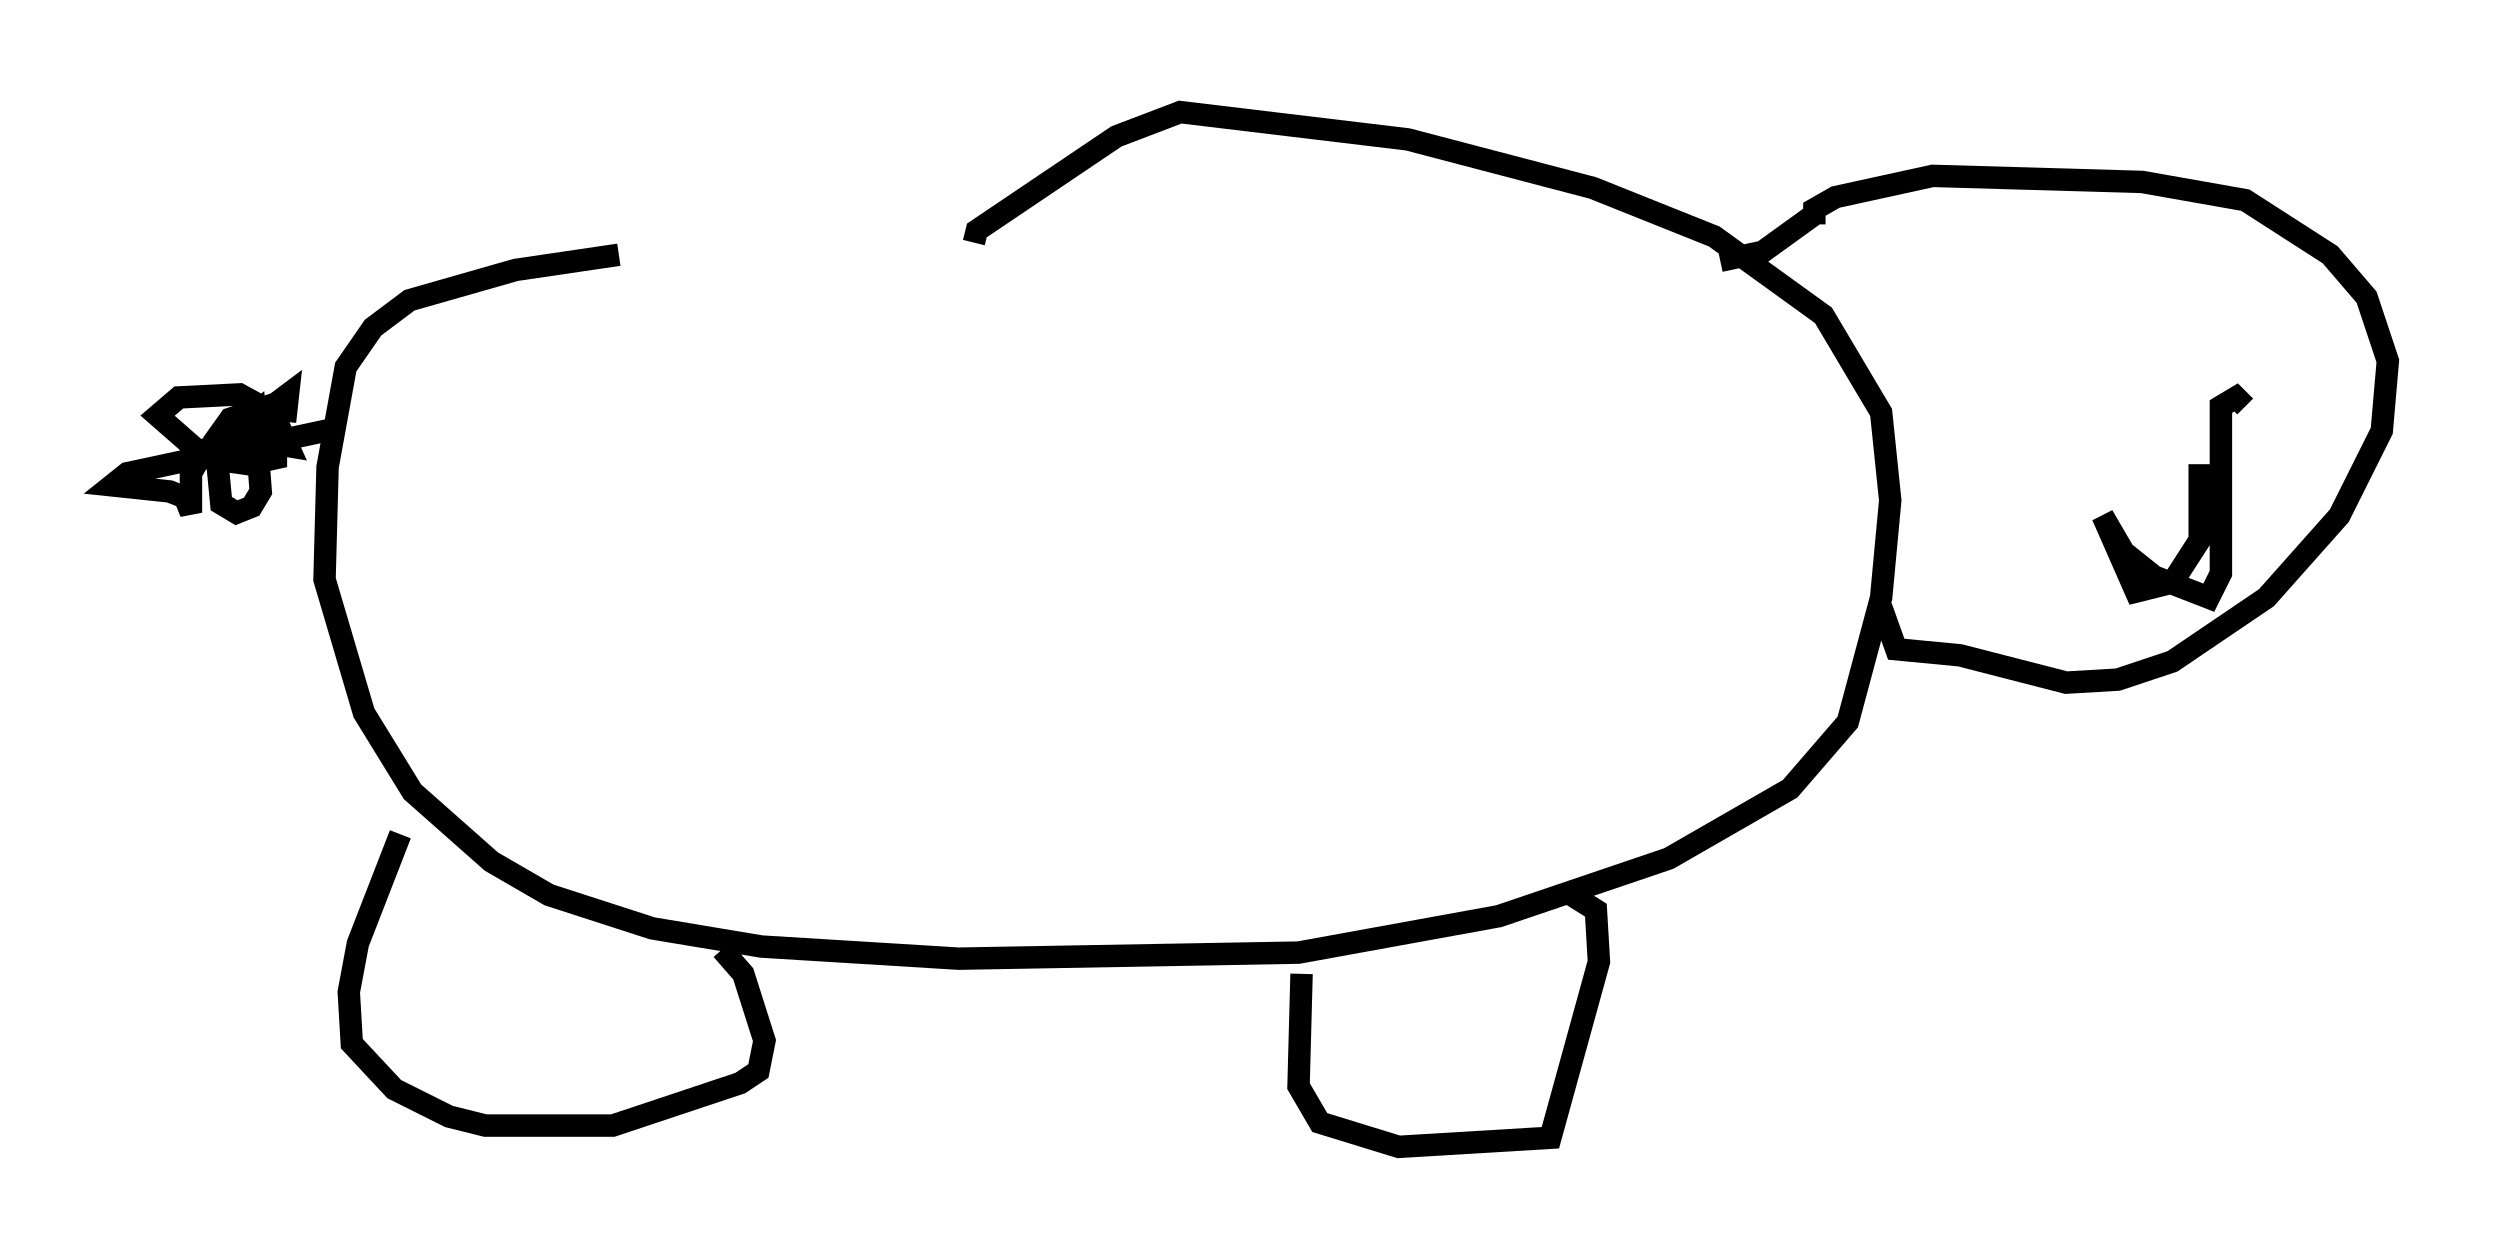 <?xml version="1.0" encoding="utf-8" ?>
<svg baseProfile="full" height="56.143" version="1.1" width="111.487" xmlns="http://www.w3.org/2000/svg" xmlns:ev="http://www.w3.org/2001/xml-events" xmlns:xlink="http://www.w3.org/1999/xlink"><defs /><rect fill="white" height="56.143" width="111.487" x="0" y="0" /><path d="M43.701, 11.766 m-16.103, -0.406 l-4.601, 0.677 -4.736, 1.353 l-1.624, 1.218 -1.218, 1.759 l-0.812, 4.465 -0.135, 5.007 l1.759, 5.954 2.165, 3.518 l3.518, 3.112 2.571, 1.488 l4.601, 1.488 4.871, 0.812 l8.796, 0.541 15.155, -0.271 l8.931, -1.624 7.578, -2.571 l5.413, -3.112 2.571, -2.977 l1.488, -5.548 0.406, -4.33 l-0.406, -3.924 -2.571, -4.33 l-4.871, -3.518 -5.413, -2.165 l-8.254, -2.165 -10.149, -1.218 l-2.842, 1.083 -6.225, 4.195 l-0.135, 0.541 m-25.575, 26.387 l-1.894, 4.871 -0.406, 2.165 l0.135, 2.3 1.894, 2.03 l2.436, 1.218 1.624, 0.406 l5.683, 0.0 5.683, -1.894 l0.812, -0.541 0.271, -1.353 l-0.947, -2.977 -0.947, -1.083 m25.845, 1.083 l-0.135, 5.007 0.947, 1.624 l3.518, 1.083 6.766, -0.406 l2.165, -7.848 -0.135, -2.3 l-1.083, -0.677 m10.825, -29.905 l0.0, -0.677 0.947, -0.541 l4.33, -0.947 9.337, 0.271 l4.601, 0.812 3.789, 2.436 l1.624, 1.894 0.947, 2.842 l-0.271, 3.112 -1.894, 3.789 l-3.248, 3.654 -4.195, 2.842 l-2.436, 0.812 -2.3, 0.135 l-4.736, -1.218 -2.842, -0.271 l-0.677, -1.894 m-2.842, -17.591 l-2.436, 1.759 -1.894, 0.406 m-61.569, 7.442 l-9.472, 2.03 -0.677, 0.541 l2.571, 0.271 0.677, 0.271 l0.271, 0.677 0.0, -1.759 l0.541, -0.947 2.3, -1.759 l0.271, 3.518 -0.406, 0.677 l-0.677, 0.271 -0.677, -0.406 l-0.271, -2.842 0.677, -0.947 l2.03, -0.677 0.0, 2.436 l-1.218, 0.271 -1.894, -0.271 l-2.165, -1.894 0.947, -0.812 l2.706, -0.135 1.488, 0.812 l0.677, 1.488 -1.624, -0.271 l0.0, -0.812 1.624, -1.218 l-0.135, 1.218 m85.385, 1.894 l0.0, 3.383 -1.218, 1.894 l-1.624, 0.406 -1.488, -3.383 l0.947, 1.624 1.353, 1.083 l2.436, 0.947 0.541, -1.083 l0.0, -7.442 0.677, -0.406 l0.406, 0.406 " fill="none" stroke="black" stroke-width="1" /></svg>